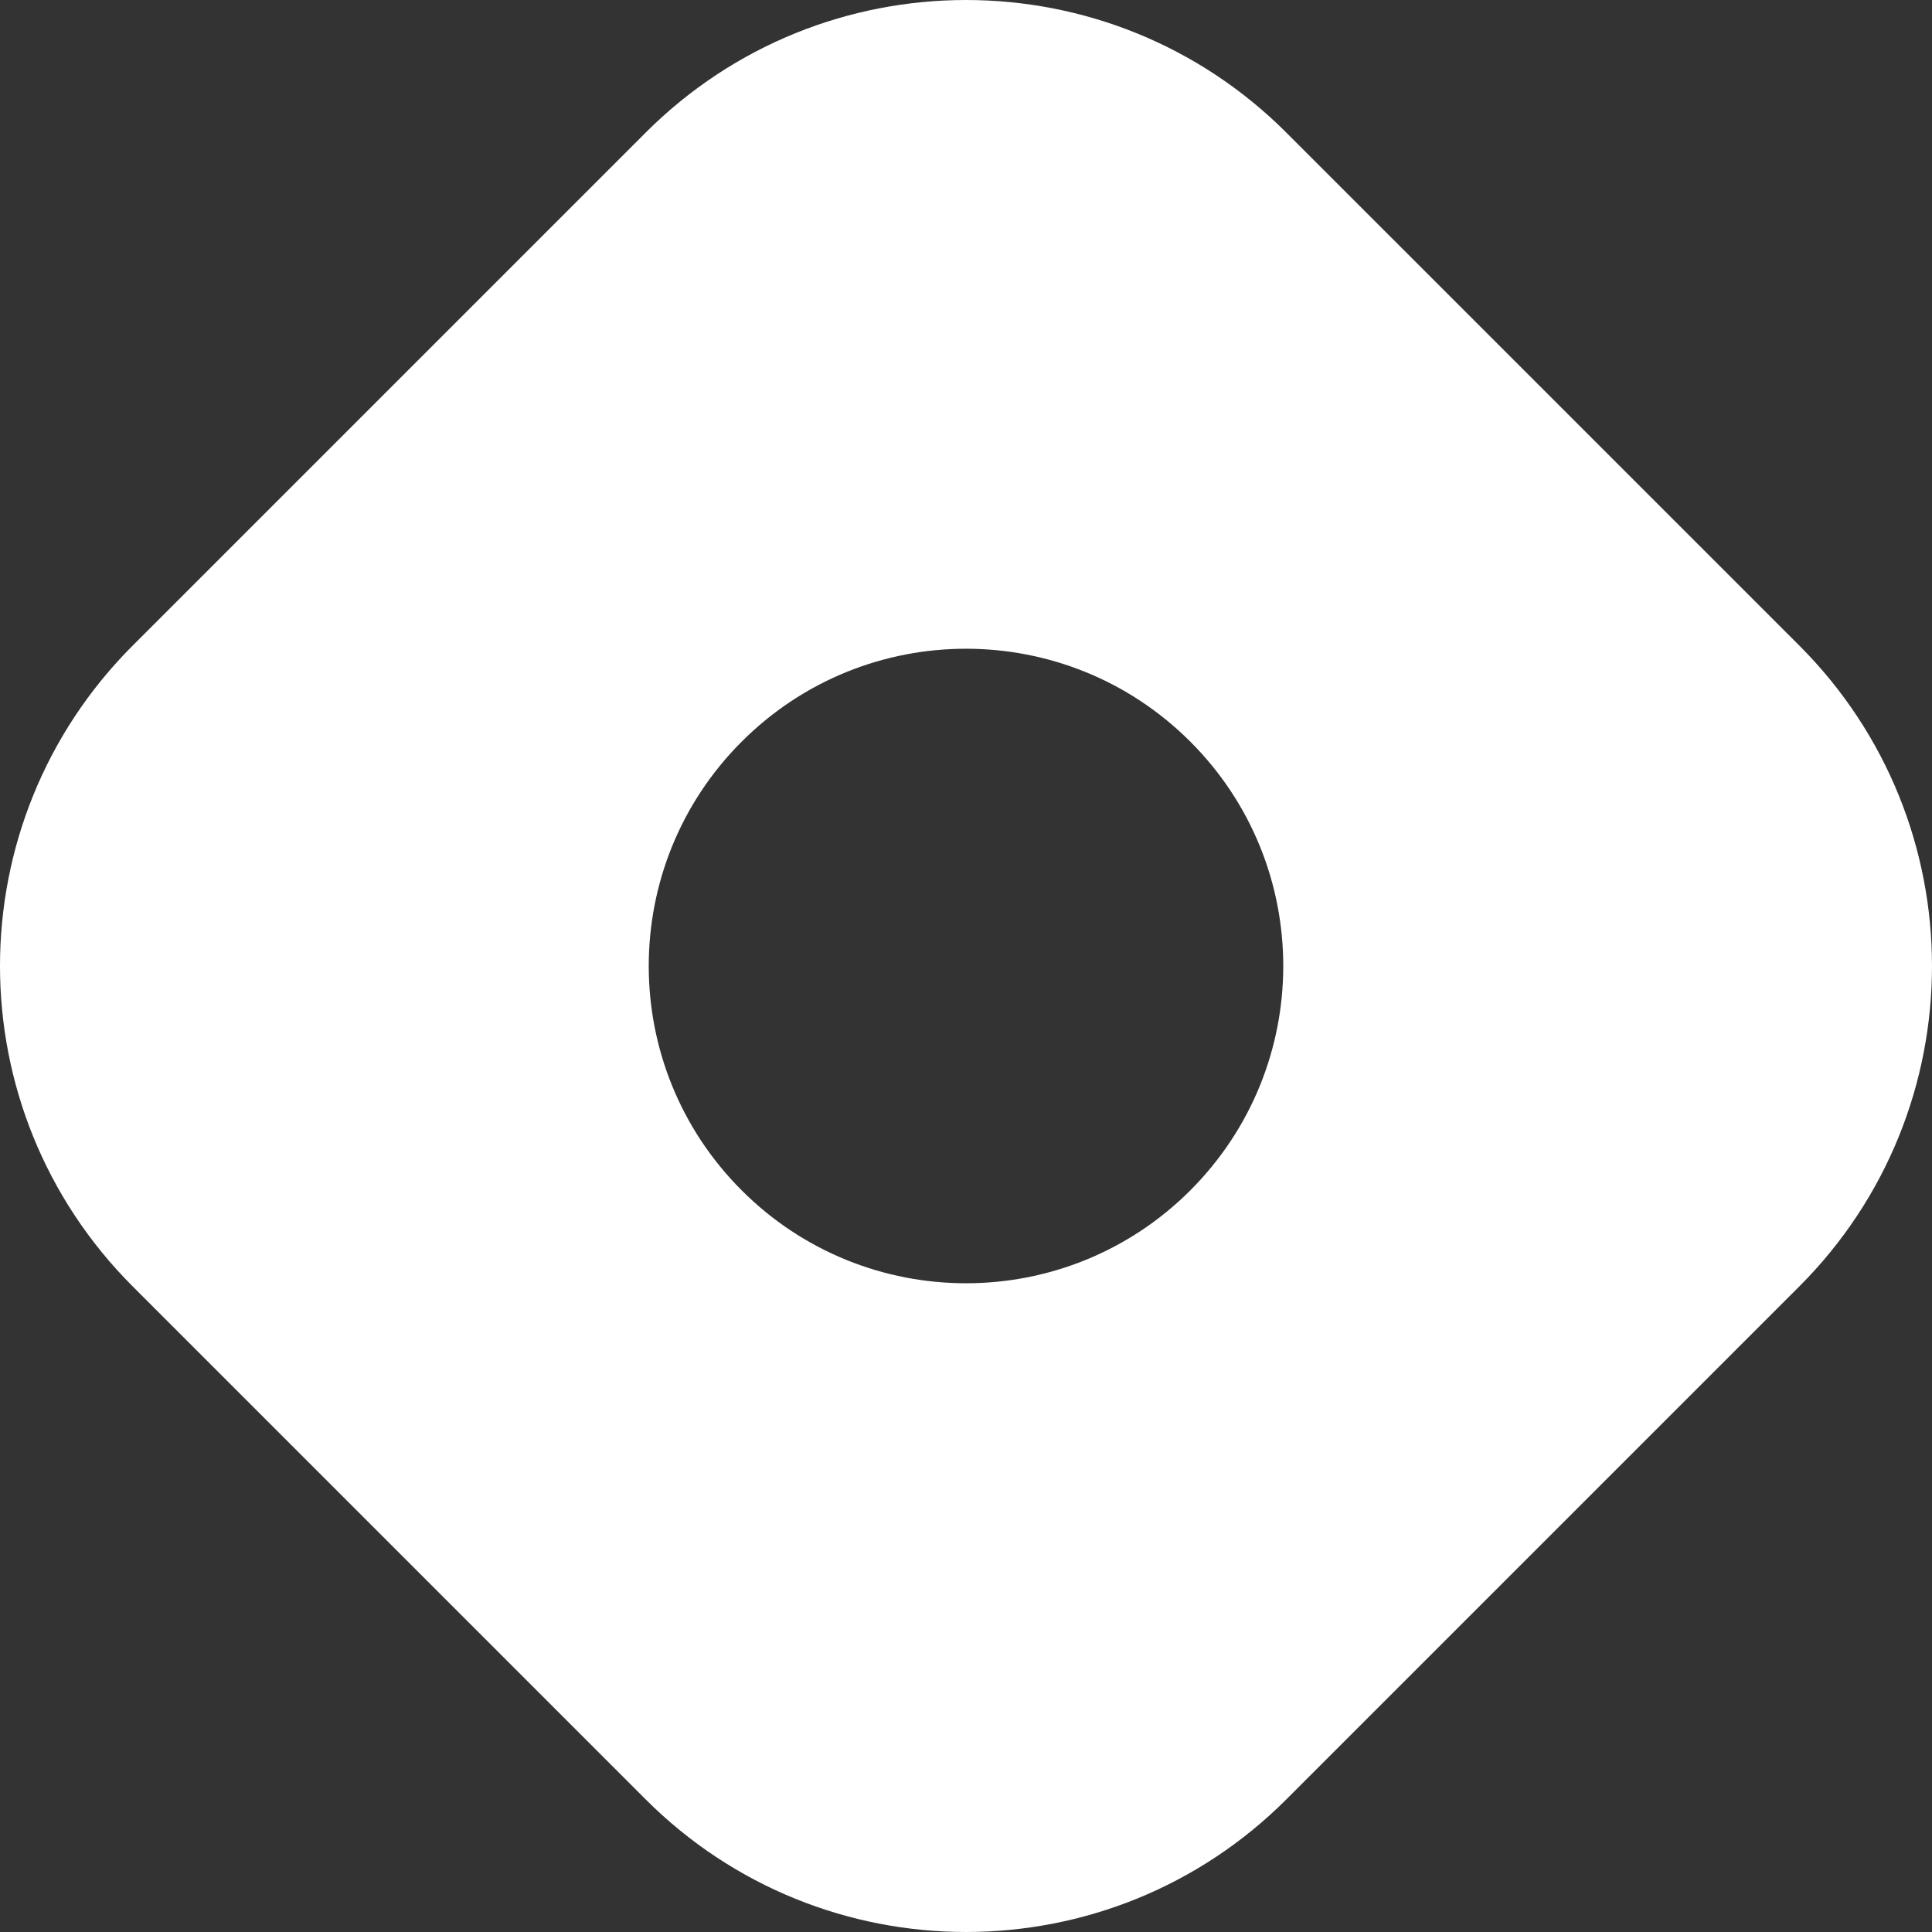 <svg width="100" height="100" viewBox="0 0 100 100" fill="none" xmlns="http://www.w3.org/2000/svg">
<rect x="0" y="0" width="100" height="100" fill="#333333" stroke="none"/>
<g clip-path="url(#clip0_3944_187315)">
<path fill-rule="evenodd" clip-rule="evenodd" d="M6.872 33.411C-2.291 42.573 -2.291 57.427 6.872 66.588L33.412 93.129C42.574 102.29 57.427 102.29 66.588 93.129L93.129 66.588C102.29 57.426 102.29 42.572 93.129 33.411L66.588 6.871C57.426 -2.29 42.573 -2.29 33.412 6.871L6.872 33.411ZM61.611 61.612C68.025 55.198 68.025 44.801 61.611 38.388C55.199 31.975 44.801 31.975 38.389 38.388C31.975 44.802 31.975 55.198 38.389 61.612C44.802 68.025 55.199 68.025 61.612 61.612H61.611Z" fill="white"/>
</g>
<defs>
<clipPath id="clip0_3944_187315">
<rect width="100" height="100" fill="white"/>
</clipPath>
</defs>
</svg>
